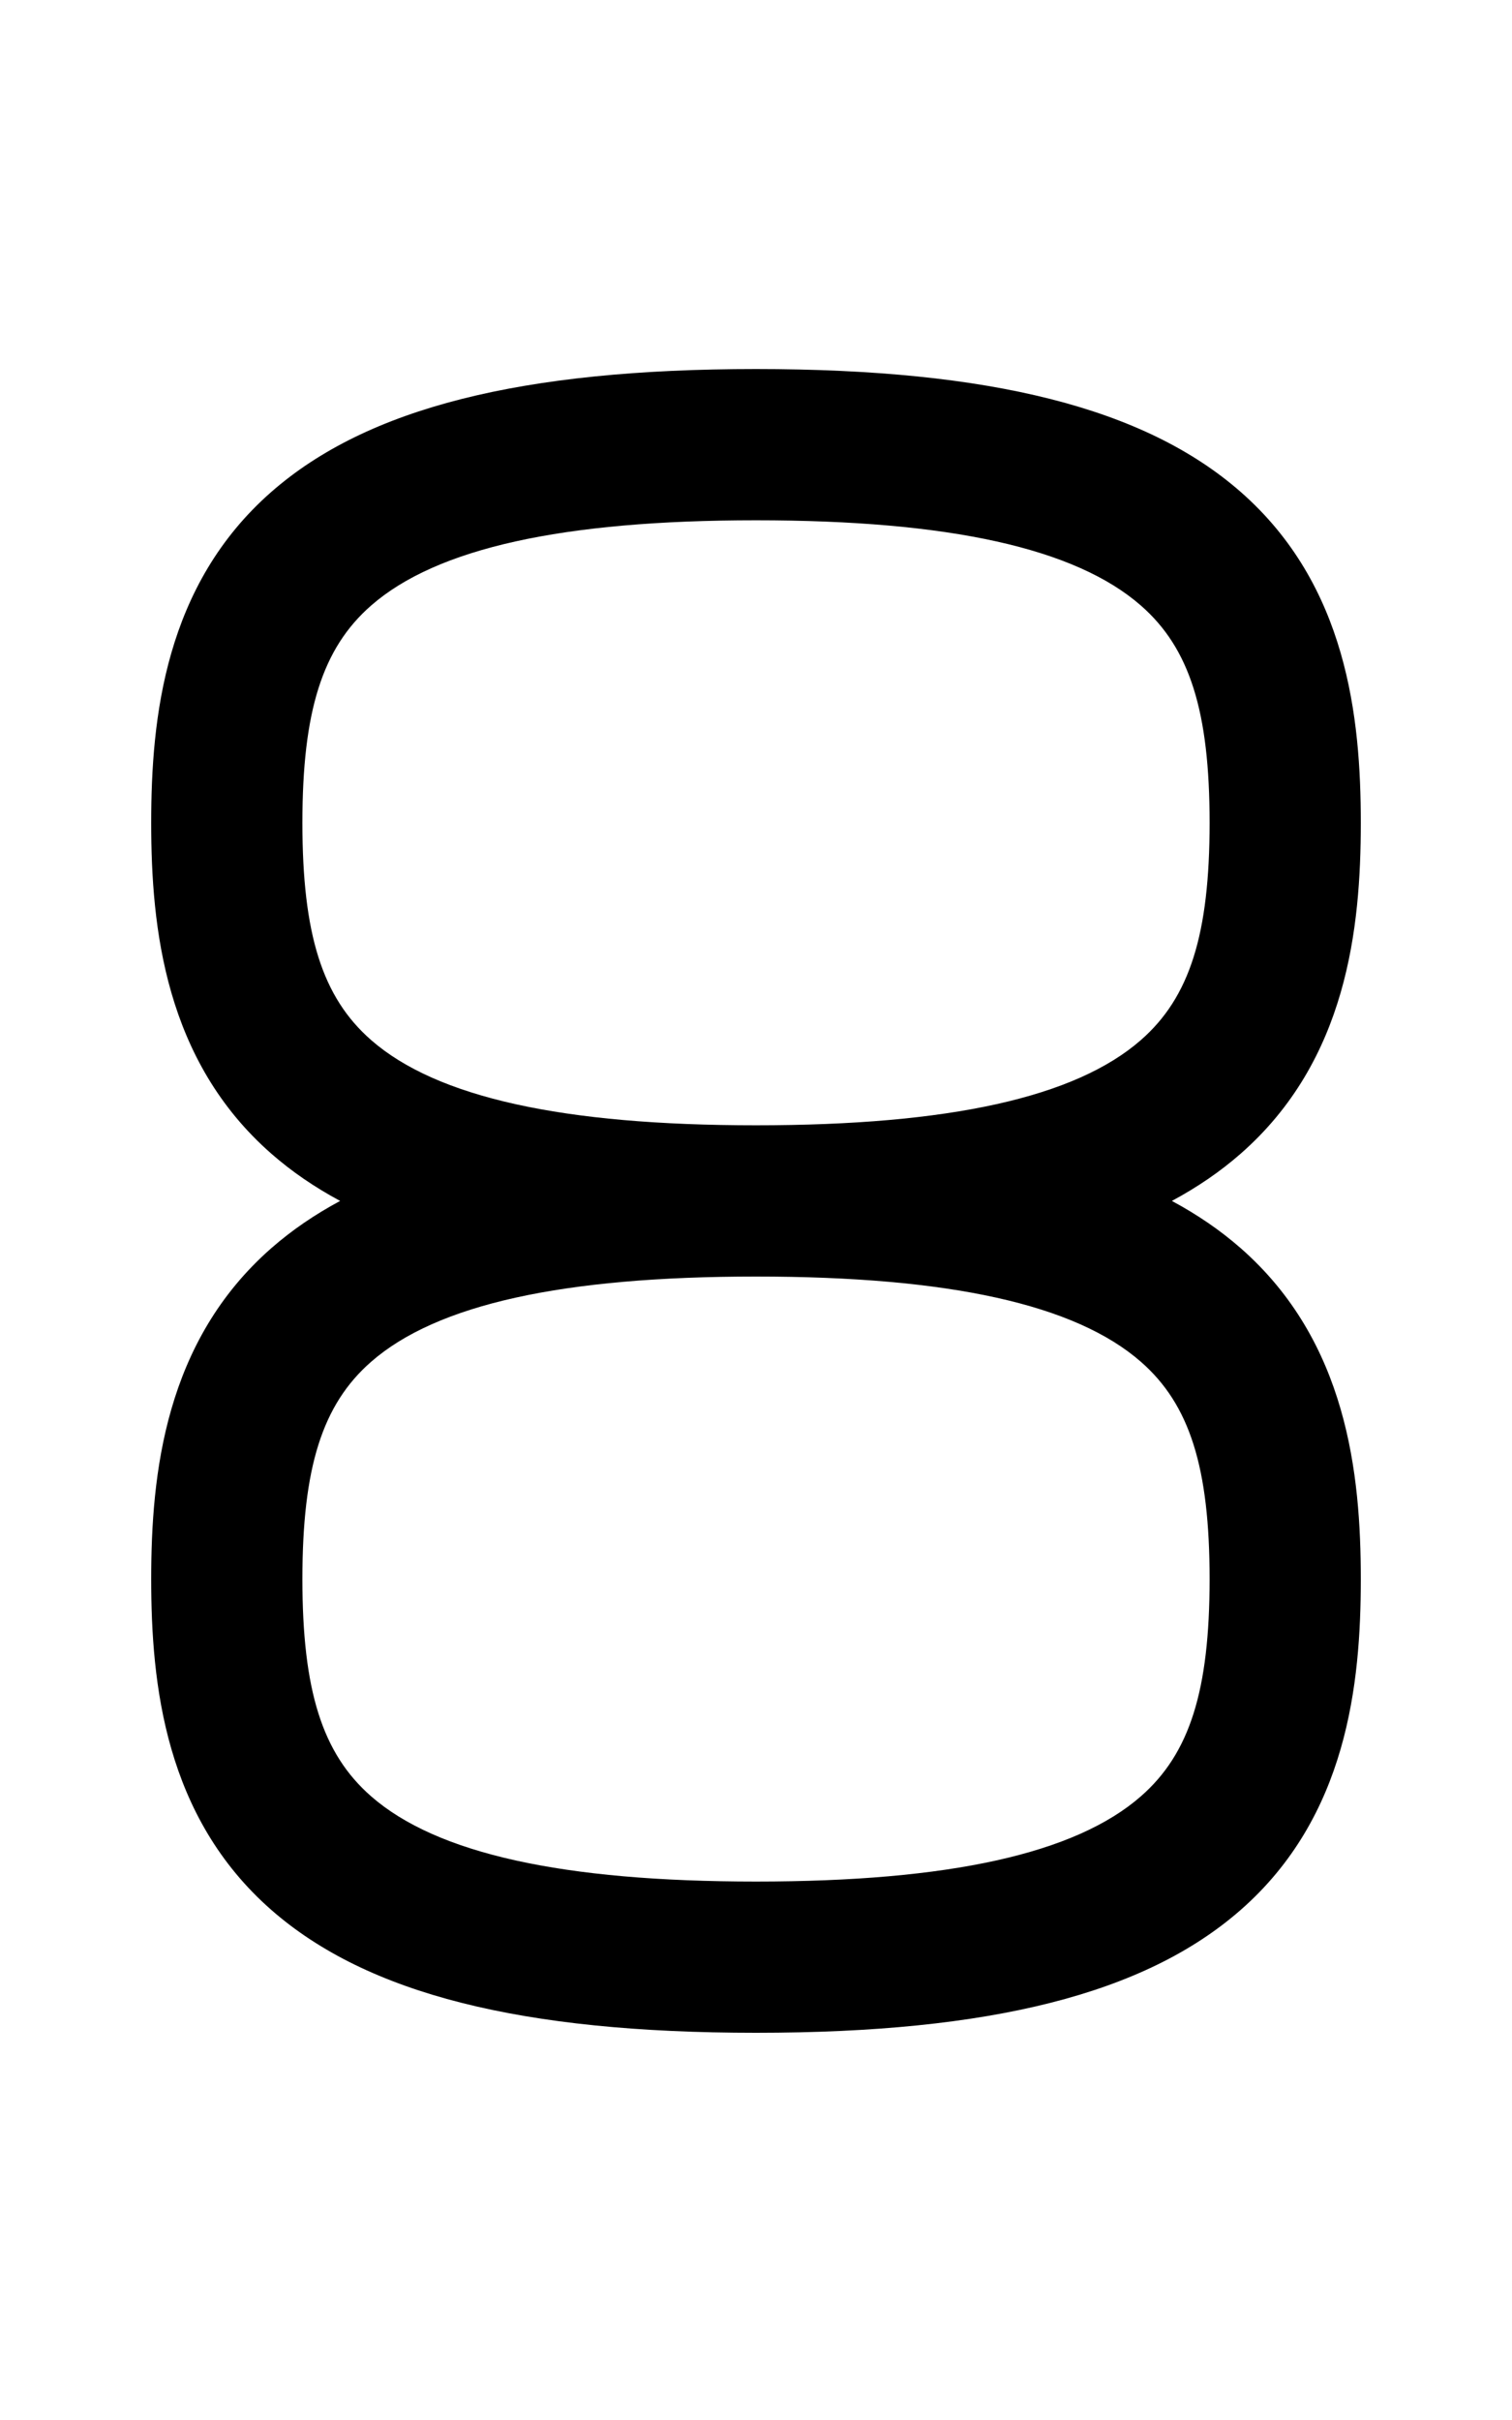 <svg xmlns="http://www.w3.org/2000/svg" viewBox="0 0 640 1024"><path d="M525.072 528.078c-8.546-7.478-18.208-14.104-29.046-19.918 10.838-5.814 20.5-12.44 29.046-19.918C570.212 448.746 576 392.632 576 348.16s-5.79-100.586-50.928-140.082C484.592 172.658 419.428 156.16 320 156.16s-164.592 16.498-205.072 51.918C69.788 247.574 64 303.688 64 348.16s5.788 100.586 50.928 140.082c8.546 7.478 18.208 14.104 29.046 19.918-10.838 5.814-20.5 12.44-29.046 19.918C69.79 567.574 64 623.688 64 668.16s5.788 100.586 50.928 140.082c40.48 35.42 105.644 51.918 205.072 51.918s164.592-16.498 205.072-51.918C570.212 768.746 576 712.632 576 668.16s-5.788-100.586-50.928-140.082zm-368-271.836C184.82 231.962 238.114 220.16 320 220.16c81.884 0 135.18 11.802 162.928 36.082C503.578 274.31 512 300.942 512 348.16s-8.422 73.85-29.072 91.918C455.18 464.358 401.886 476.16 320 476.16s-135.18-11.802-162.928-36.082C136.424 422.01 128 395.378 128 348.16s8.424-73.85 29.072-91.918zm325.856 503.836C455.18 784.358 401.886 796.16 320 796.16s-135.18-11.802-162.928-36.082C136.424 742.01 128 715.378 128 668.16s8.422-73.85 29.072-91.916C184.82 551.962 238.114 540.16 320 540.16c81.884 0 135.18 11.802 162.928 36.084C503.578 594.31 512 620.942 512 668.16s-8.422 73.85-29.072 91.918z"/></svg>